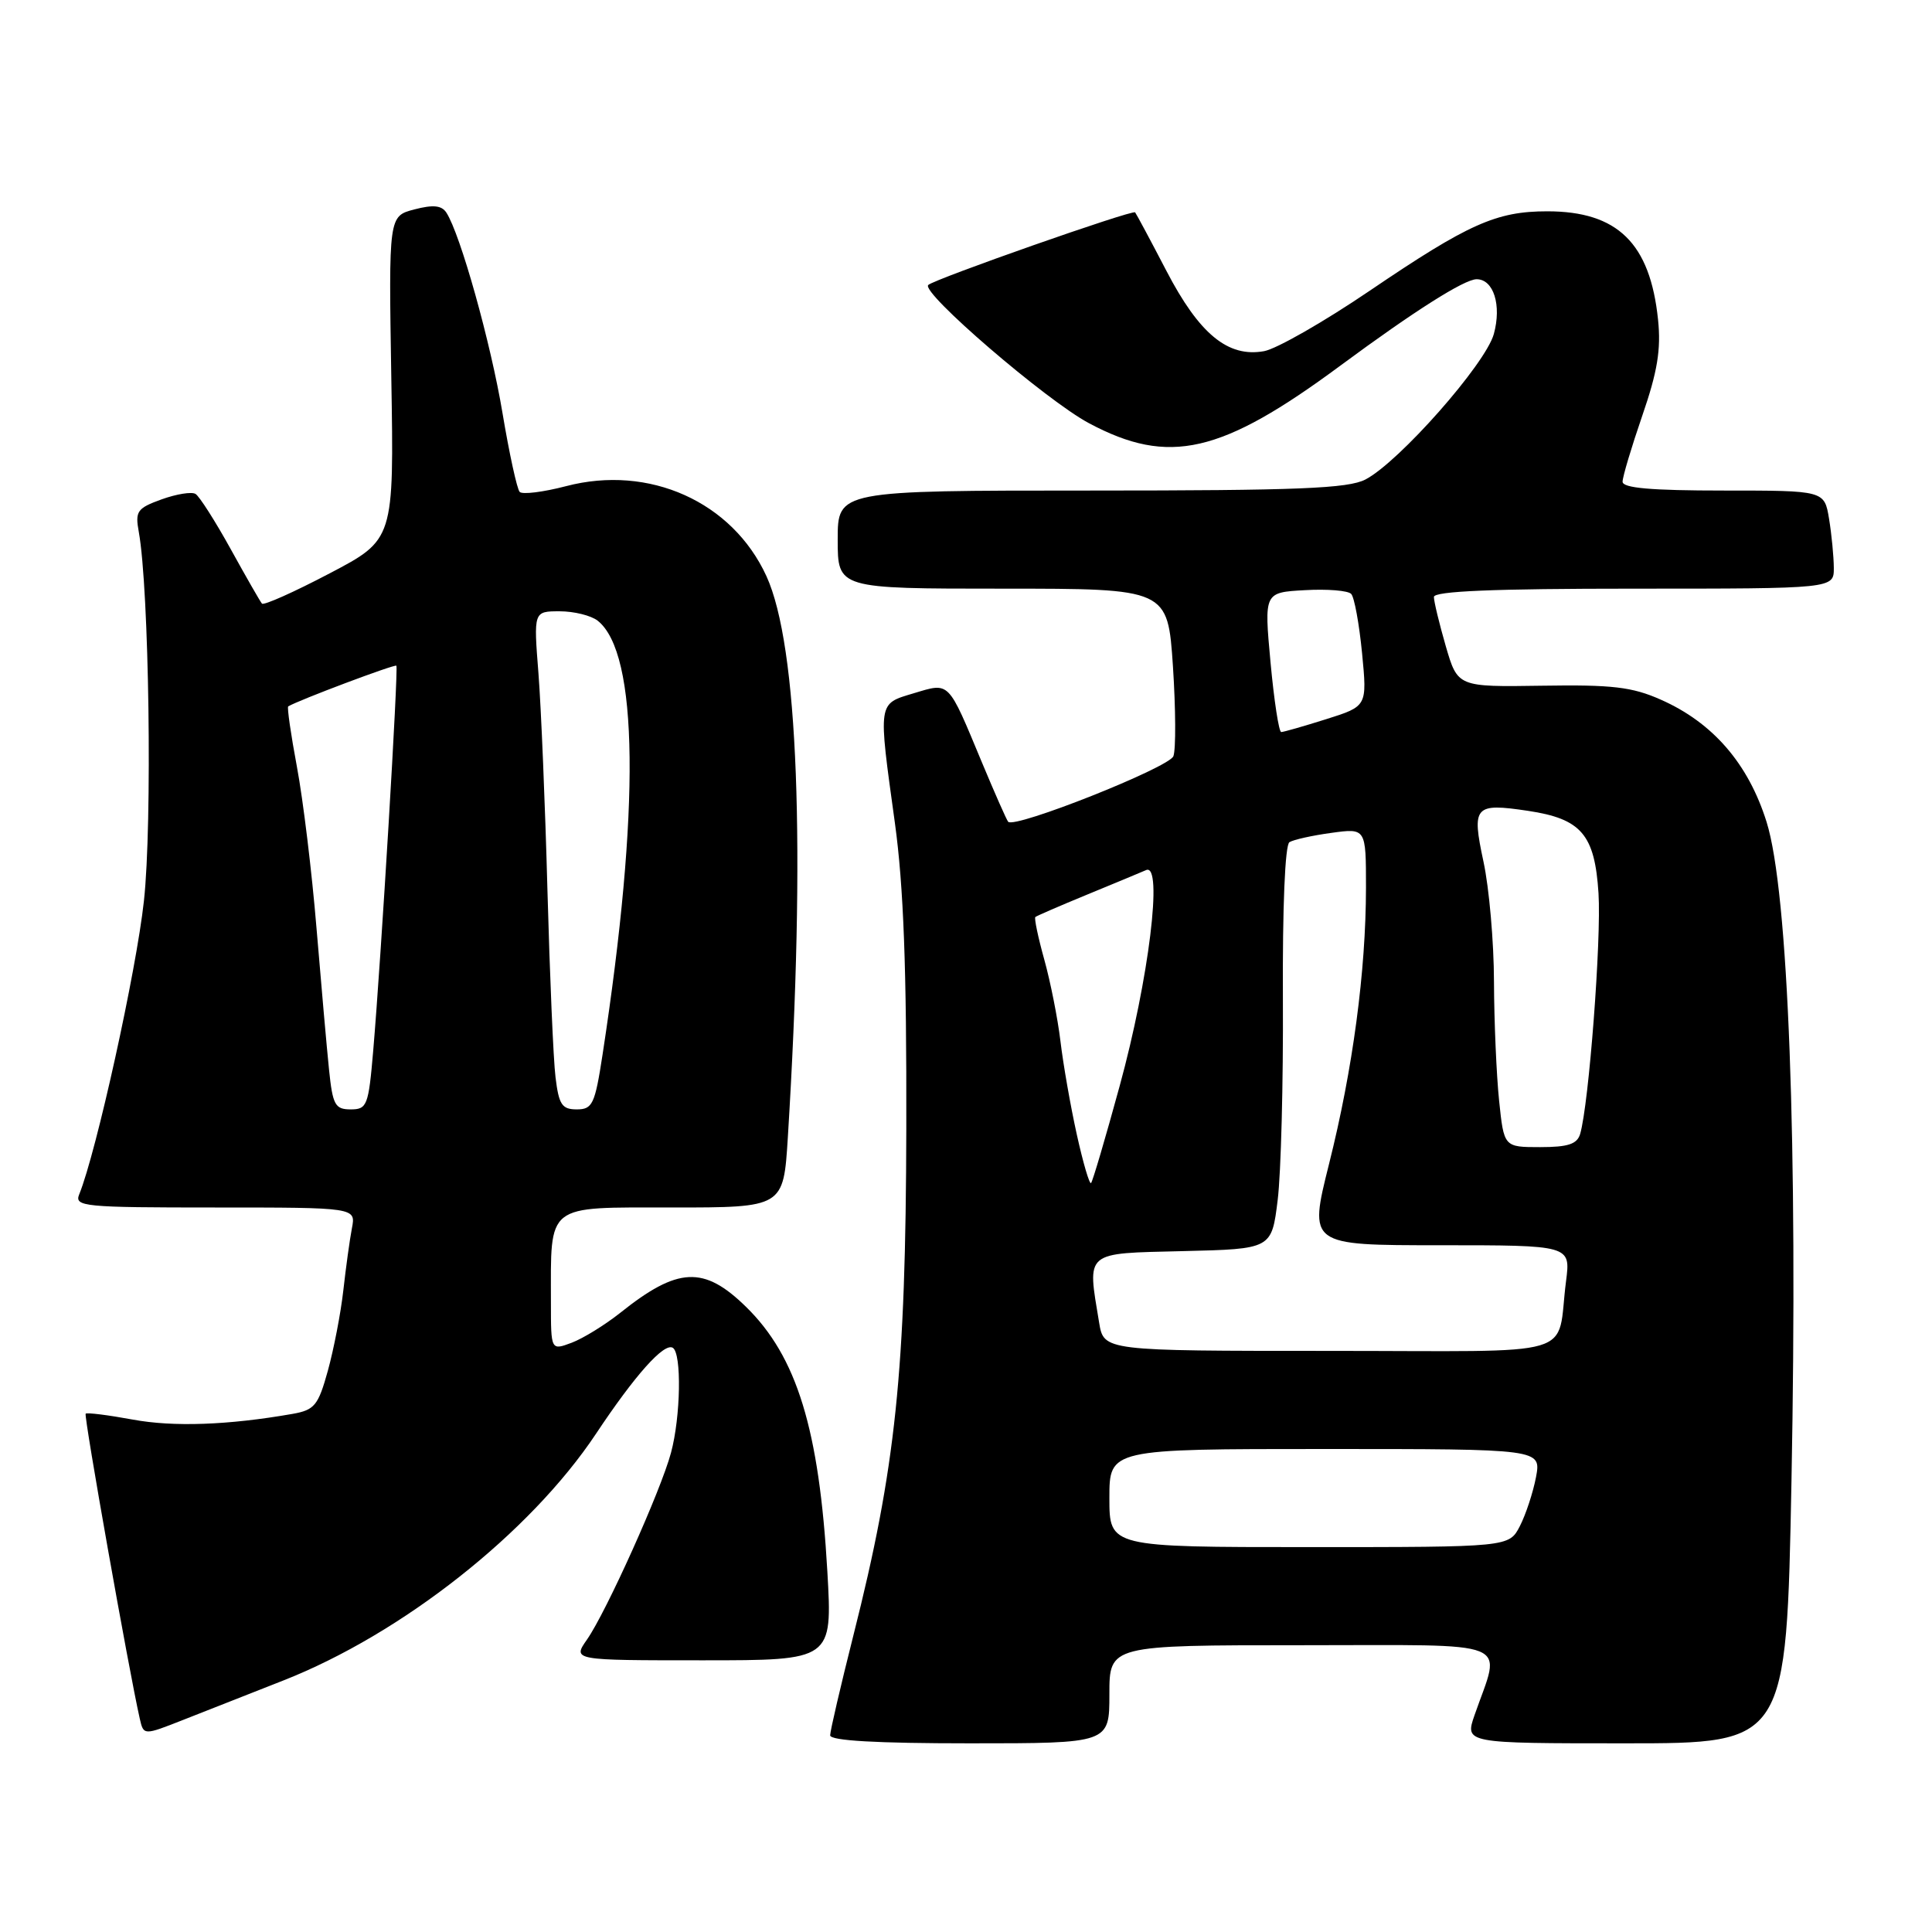 <?xml version="1.0" encoding="UTF-8" standalone="no"?>
<!DOCTYPE svg PUBLIC "-//W3C//DTD SVG 1.1//EN" "http://www.w3.org/Graphics/SVG/1.1/DTD/svg11.dtd" >
<svg xmlns="http://www.w3.org/2000/svg" xmlns:xlink="http://www.w3.org/1999/xlink" version="1.1" viewBox="0 0 256 256">
 <g >
 <path fill="currentColor"
d=" M 147.00 224.50 C 147.00 218.00 147.00 218.00 172.52 218.00 C 201.17 218.00 198.92 217.09 195.39 227.25 C 194.09 231.00 194.09 231.00 215.40 231.00 C 236.71 231.00 236.71 231.00 237.38 196.25 C 238.23 151.66 236.97 118.12 234.08 108.91 C 231.66 101.19 226.97 95.76 220.07 92.71 C 216.27 91.02 213.62 90.71 204.32 90.86 C 193.15 91.03 193.15 91.03 191.57 85.61 C 190.71 82.63 190.00 79.70 190.00 79.10 C 190.00 78.33 197.95 78.00 216.50 78.00 C 243.00 78.00 243.00 78.00 242.99 75.25 C 242.98 73.74 242.70 70.81 242.36 68.75 C 241.74 65.00 241.74 65.00 228.37 65.00 C 218.80 65.00 215.00 64.67 215.00 63.83 C 215.00 63.18 216.18 59.24 217.61 55.08 C 219.62 49.26 220.11 46.31 219.70 42.36 C 218.65 32.22 214.34 28.00 205.02 28.00 C 198.27 28.00 194.58 29.65 181.50 38.52 C 175.45 42.63 169.15 46.23 167.50 46.53 C 162.72 47.40 158.91 44.27 154.55 35.88 C 152.44 31.82 150.57 28.34 150.41 28.14 C 150.09 27.75 123.86 36.96 123.00 37.76 C 121.96 38.72 138.63 53.06 144.30 56.08 C 154.90 61.73 161.79 60.15 177.63 48.43 C 187.37 41.23 194.04 37.00 195.66 37.00 C 197.91 37.00 198.99 40.44 197.94 44.26 C 196.84 48.24 185.36 61.24 180.92 63.54 C 178.61 64.73 171.97 65.00 144.55 65.00 C 111.00 65.00 111.00 65.00 111.00 71.50 C 111.00 78.00 111.00 78.00 132.86 78.00 C 154.73 78.00 154.73 78.00 155.42 88.28 C 155.79 93.94 155.82 99.30 155.48 100.20 C 154.90 101.71 134.45 109.83 133.59 108.89 C 133.39 108.68 131.82 105.12 130.10 101.00 C 125.56 90.10 125.88 90.42 121.08 91.86 C 116.28 93.30 116.34 92.85 118.58 109.06 C 119.73 117.43 120.14 128.29 120.09 149.50 C 120.02 181.83 118.70 194.45 113.08 216.69 C 111.39 223.40 110.00 229.36 110.00 229.94 C 110.00 230.65 116.15 231.00 128.50 231.00 C 147.00 231.00 147.00 231.00 147.00 224.50 Z  M 37.50 222.69 C 53.26 216.50 70.24 203.10 78.96 190.00 C 84.15 182.19 88.00 177.88 89.15 178.59 C 90.34 179.33 90.20 187.72 88.91 192.50 C 87.57 197.51 80.34 213.58 77.78 217.25 C 75.86 220.00 75.86 220.00 93.08 220.00 C 110.30 220.00 110.30 220.00 109.63 208.25 C 108.55 189.38 105.59 179.75 98.85 173.16 C 93.26 167.69 89.82 167.86 82.18 173.96 C 80.15 175.57 77.26 177.35 75.75 177.92 C 73.00 178.95 73.00 178.95 73.00 172.60 C 73.00 159.35 72.18 160.00 89.03 160.00 C 103.81 160.00 103.81 160.00 104.39 150.75 C 106.78 112.20 105.76 85.53 101.56 76.35 C 97.04 66.48 86.01 61.53 75.00 64.42 C 71.97 65.21 69.21 65.55 68.86 65.18 C 68.51 64.81 67.48 60.10 66.58 54.71 C 65.03 45.42 61.00 31.03 59.15 28.18 C 58.52 27.21 57.40 27.10 54.90 27.75 C 51.50 28.64 51.50 28.64 51.85 50.07 C 52.21 71.50 52.21 71.50 43.67 75.98 C 38.97 78.45 34.94 80.25 34.71 79.98 C 34.48 79.72 32.62 76.47 30.57 72.76 C 28.52 69.05 26.42 65.76 25.91 65.45 C 25.40 65.13 23.38 65.46 21.41 66.17 C 18.17 67.34 17.89 67.74 18.39 70.48 C 19.76 78.05 20.20 109.08 19.07 119.38 C 18.06 128.67 12.77 152.66 10.50 158.25 C 9.83 159.88 11.07 160.00 28.47 160.00 C 47.16 160.00 47.16 160.00 46.63 162.75 C 46.34 164.26 45.83 167.97 45.49 171.00 C 45.15 174.03 44.22 178.81 43.44 181.64 C 42.16 186.25 41.68 186.83 38.75 187.35 C 30.24 188.84 22.98 189.10 17.58 188.10 C 14.33 187.50 11.52 187.15 11.35 187.32 C 11.08 187.59 17.08 221.38 18.52 227.73 C 19.03 229.96 19.03 229.96 24.26 227.90 C 27.14 226.76 33.10 224.42 37.50 222.69 Z  M 147.00 198.50 C 147.00 192.00 147.00 192.00 175.61 192.00 C 204.22 192.00 204.22 192.00 203.53 195.72 C 203.14 197.76 202.18 200.68 201.39 202.22 C 199.95 205.00 199.95 205.00 173.47 205.00 C 147.00 205.00 147.00 205.00 147.00 198.50 Z  M 145.64 175.25 C 144.06 165.69 143.58 166.10 156.75 165.78 C 168.50 165.50 168.50 165.50 169.30 159.00 C 169.74 155.43 170.05 143.43 169.99 132.34 C 169.93 120.22 170.27 111.95 170.86 111.59 C 171.40 111.26 173.90 110.70 176.42 110.36 C 181.00 109.73 181.00 109.73 181.00 117.61 C 180.99 128.67 179.26 141.68 176.10 154.25 C 173.41 165.00 173.41 165.00 190.77 165.00 C 208.12 165.00 208.12 165.00 207.51 169.75 C 206.16 180.14 210.01 179.00 176.11 179.00 C 146.26 179.00 146.26 179.00 145.64 175.25 Z  M 142.68 150.32 C 141.85 146.57 140.88 141.03 140.52 138.00 C 140.16 134.97 139.19 130.09 138.37 127.14 C 137.55 124.20 137.02 121.66 137.19 121.51 C 137.36 121.36 140.43 120.03 144.00 118.56 C 147.57 117.09 151.12 115.62 151.87 115.29 C 154.13 114.31 152.24 129.75 148.35 143.94 C 146.48 150.78 144.78 156.55 144.57 156.76 C 144.36 156.97 143.51 154.07 142.68 150.32 Z  M 198.64 145.85 C 198.29 142.47 197.98 135.39 197.96 130.10 C 197.95 124.82 197.32 117.65 196.57 114.18 C 194.99 106.80 195.36 106.38 202.47 107.44 C 209.54 108.50 211.31 110.58 211.81 118.35 C 212.20 124.49 210.54 146.26 209.38 150.25 C 208.98 151.60 207.78 152.00 204.08 152.00 C 199.28 152.00 199.28 152.00 198.64 145.85 Z  M 168.35 87.75 C 167.50 78.50 167.50 78.50 172.90 78.20 C 175.86 78.03 178.63 78.25 179.04 78.70 C 179.46 79.14 180.10 82.67 180.48 86.54 C 181.16 93.58 181.16 93.58 175.74 95.29 C 172.76 96.23 170.07 97.00 169.77 97.00 C 169.46 97.00 168.82 92.84 168.35 87.75 Z  M 43.60 141.75 C 43.30 138.86 42.56 130.43 41.94 123.00 C 41.33 115.58 40.16 105.96 39.35 101.64 C 38.54 97.32 38.02 93.70 38.19 93.60 C 39.57 92.77 52.31 87.98 52.52 88.21 C 52.81 88.53 50.52 126.72 49.45 139.25 C 48.83 146.50 48.64 147.00 46.47 147.00 C 44.40 147.00 44.08 146.42 43.60 141.75 Z  M 73.61 142.75 C 73.32 140.41 72.85 129.28 72.54 118.00 C 72.24 106.72 71.70 93.79 71.35 89.25 C 70.70 81.00 70.70 81.00 74.16 81.00 C 76.06 81.00 78.33 81.56 79.20 82.25 C 84.61 86.53 84.84 107.14 79.84 139.75 C 78.83 146.33 78.51 147.00 76.42 147.00 C 74.46 147.00 74.05 146.37 73.61 142.75 Z "/>
</g>
</svg>